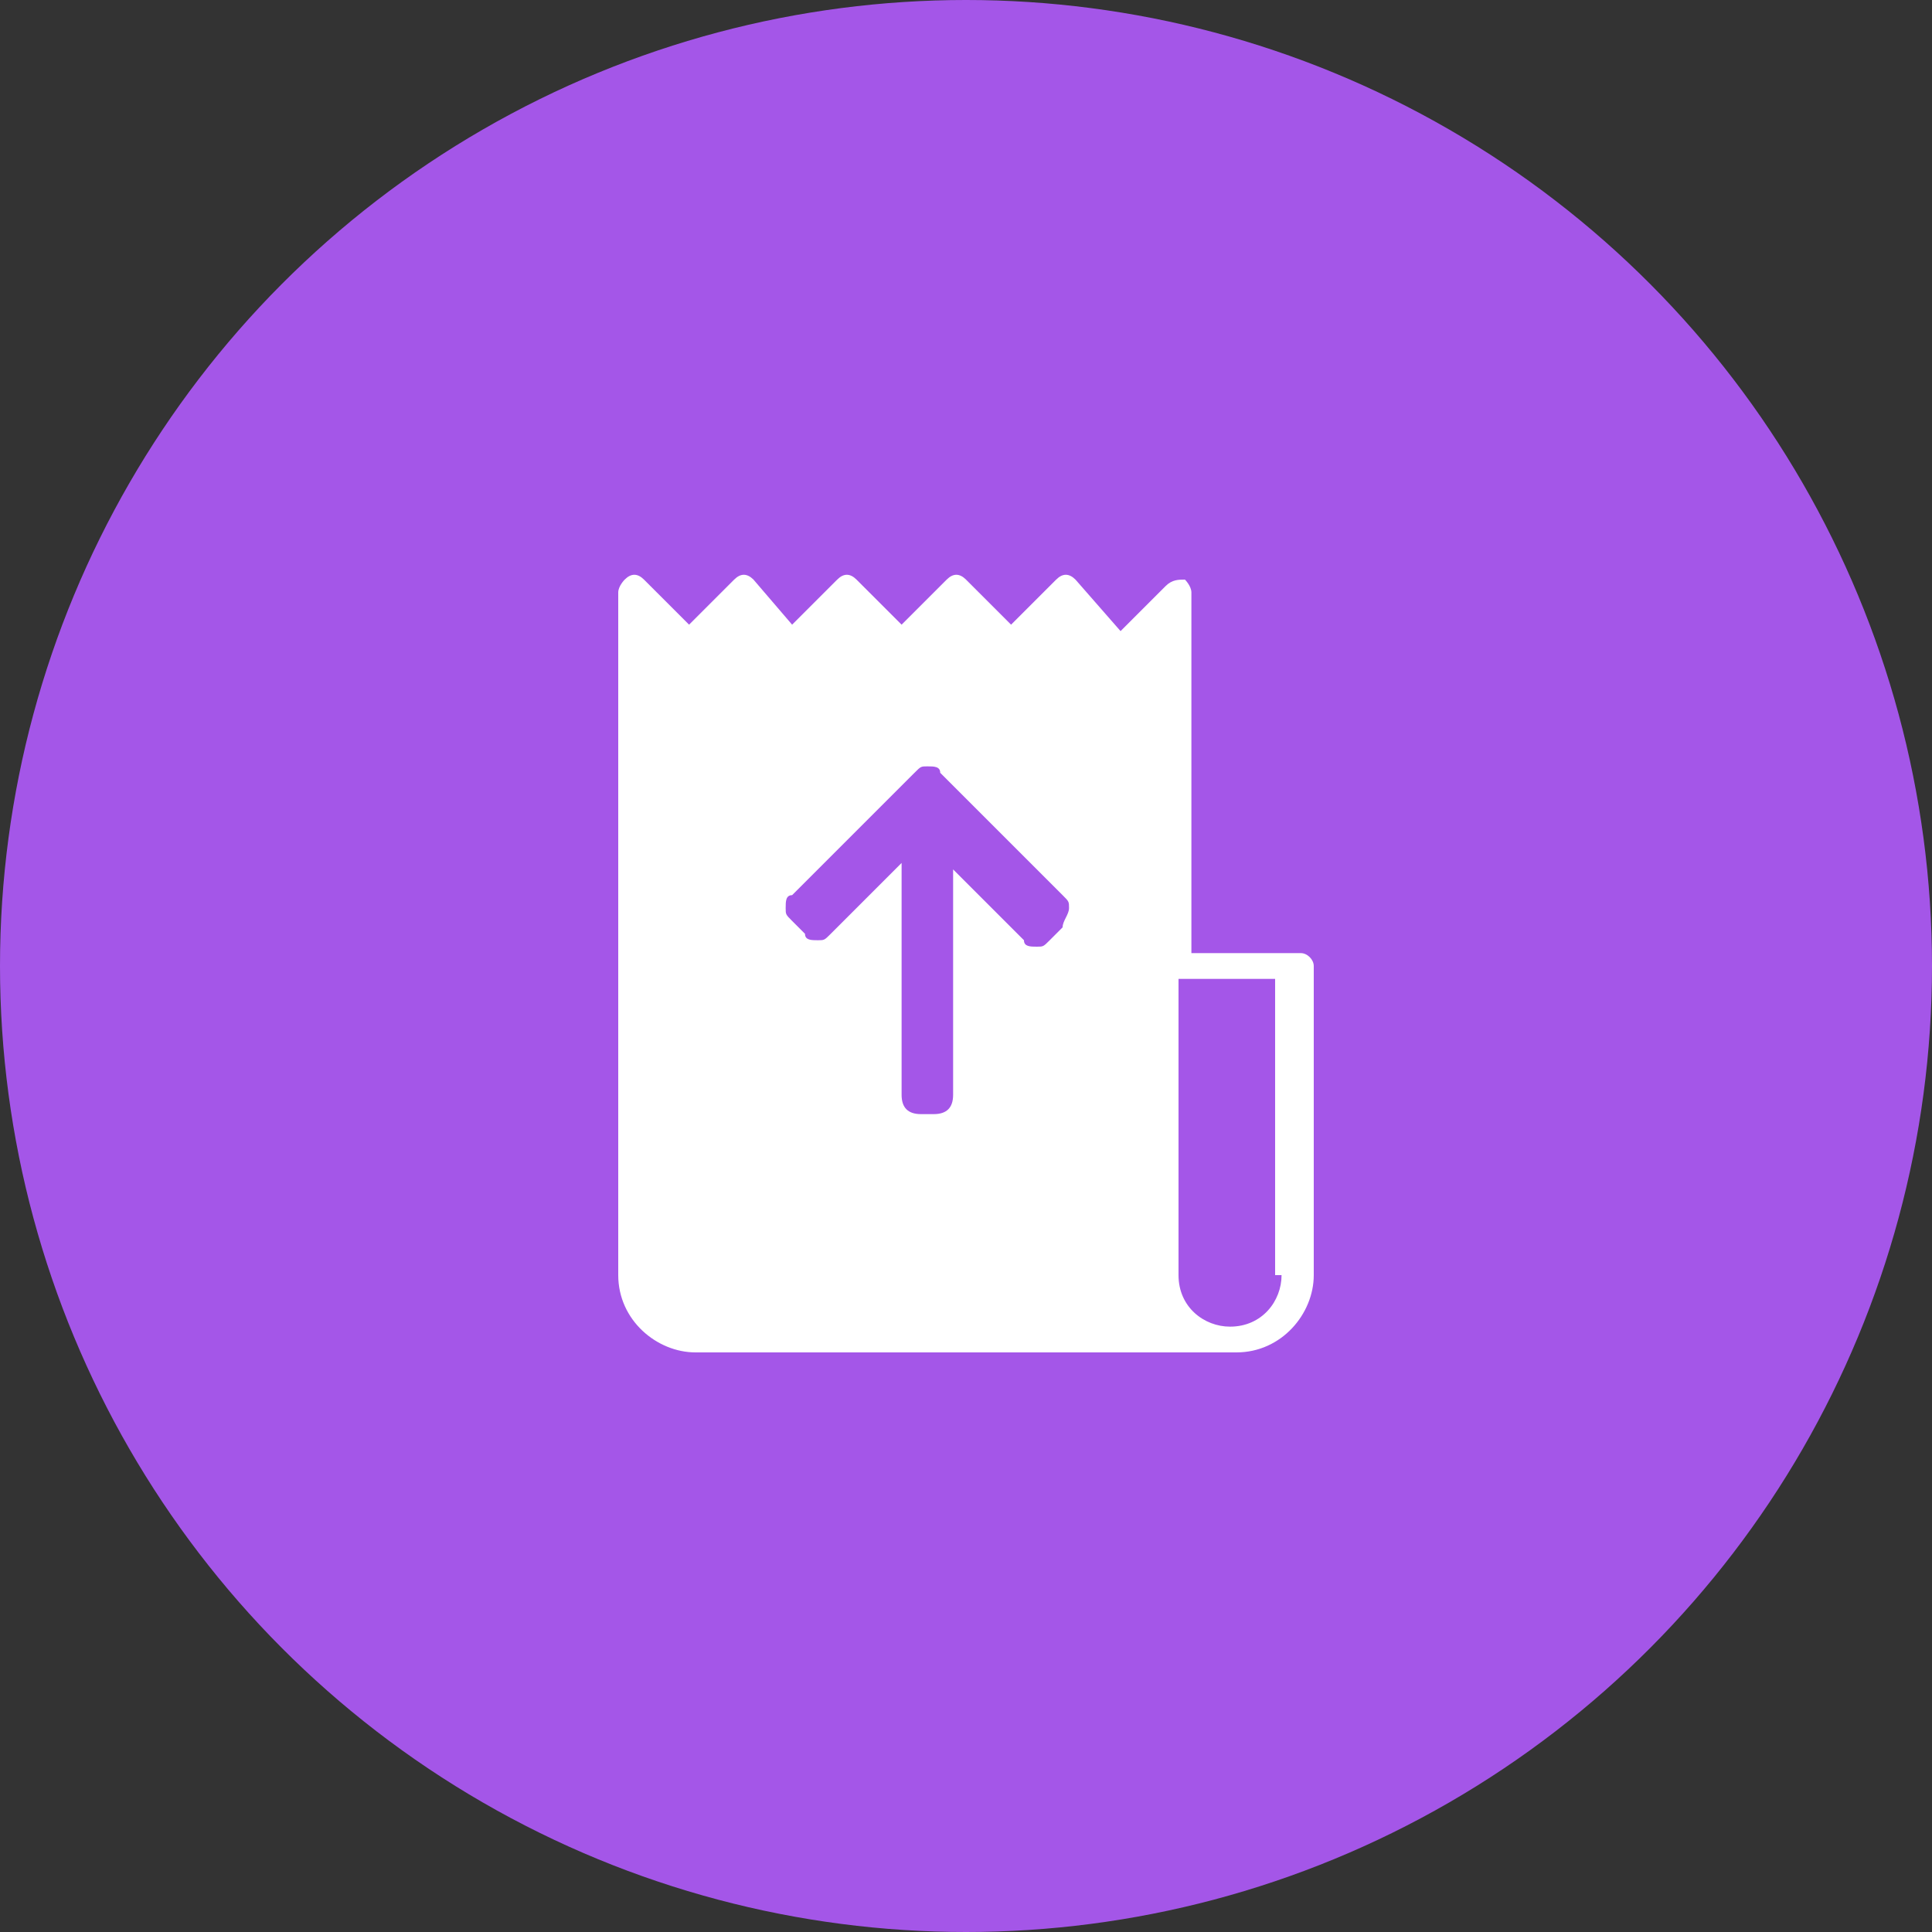 <?xml version="1.0" encoding="utf-8"?>
<!-- Generator: Adobe Illustrator 23.0.2, SVG Export Plug-In . SVG Version: 6.00 Build 0)  -->
<svg version="1.1" id="Layer_1" xmlns="http://www.w3.org/2000/svg" xmlns:xlink="http://www.w3.org/1999/xlink" x="0px" y="0px"
	 viewBox="0 0 30 30" style="enable-background:new 0 0 30 30;" xml:space="preserve">
<rect x="0" y="0" width="30" height="30" fill="#333333" stroke="none"/>
<circle style="fill:#C4E213;" cx="81.9" cy="233.6" r="15"/>
<g>
	<path style="fill:#FFFFFF;" d="M83.6,229.2l2.7,2.7l-6.8,6.8l-2.7-2.7L83.6,229.2z M88.3,228.6l-1.2-1.2c-0.5-0.5-1.2-0.5-1.7,0
		l-1.2,1.2l2.7,2.7l1.3-1.3C88.7,229.5,88.7,228.9,88.3,228.6z M75.3,239.9c0,0.2,0.2,0.4,0.4,0.4l3-0.7l-2.7-2.7L75.3,239.9z"/>
</g>
<circle style="fill:#A456E8;" cx="15" cy="15" r="15"/>
<path style="fill:#FFFFFF;" d="M20.2,14.8h-1.7V9.2c0-0.1-0.1-0.2-0.1-0.2c-0.1,0-0.2,0-0.3,0.1l-0.7,0.7L16.7,9
	c-0.1-0.1-0.2-0.1-0.3,0l-0.7,0.7L15,9c-0.1-0.1-0.2-0.1-0.3,0L14,9.7L13.3,9c-0.1-0.1-0.2-0.1-0.3,0l-0.7,0.7L11.7,9
	c-0.1-0.1-0.2-0.1-0.3,0l-0.7,0.7L10,9C9.9,8.9,9.8,8.9,9.7,9c0,0-0.1,0.1-0.1,0.2v10.6c0,0.7,0.6,1.2,1.2,1.2h8.4l0,0c0,0,0,0,0,0
	c0.7,0,1.2-0.6,1.2-1.2V15C20.4,14.9,20.3,14.8,20.2,14.8z M16.5,14.4l-0.2,0.2c-0.1,0.1-0.1,0.1-0.2,0.1s-0.2,0-0.2-0.1l-1.1-1.1
	V17c0,0,0,0,0,0l0,0v0c0,0.2-0.1,0.3-0.3,0.3h-0.2c-0.2,0-0.3-0.1-0.3-0.3v-3.6l-1.1,1.1c-0.1,0.1-0.1,0.1-0.2,0.1s-0.2,0-0.2-0.1
	l-0.2-0.2c-0.1-0.1-0.1-0.1-0.1-0.2c0-0.1,0-0.2,0.1-0.2l1.9-1.9c0.1-0.1,0.1-0.1,0.2-0.1c0.1,0,0.2,0,0.2,0.1l1.9,1.9
	c0.1,0.1,0.1,0.1,0.1,0.2S16.5,14.3,16.5,14.4z M19.9,19.8c0,0.4-0.3,0.8-0.8,0.8c-0.4,0-0.8-0.3-0.8-0.8v-4.6h1.5V19.8z"/>
</svg>
